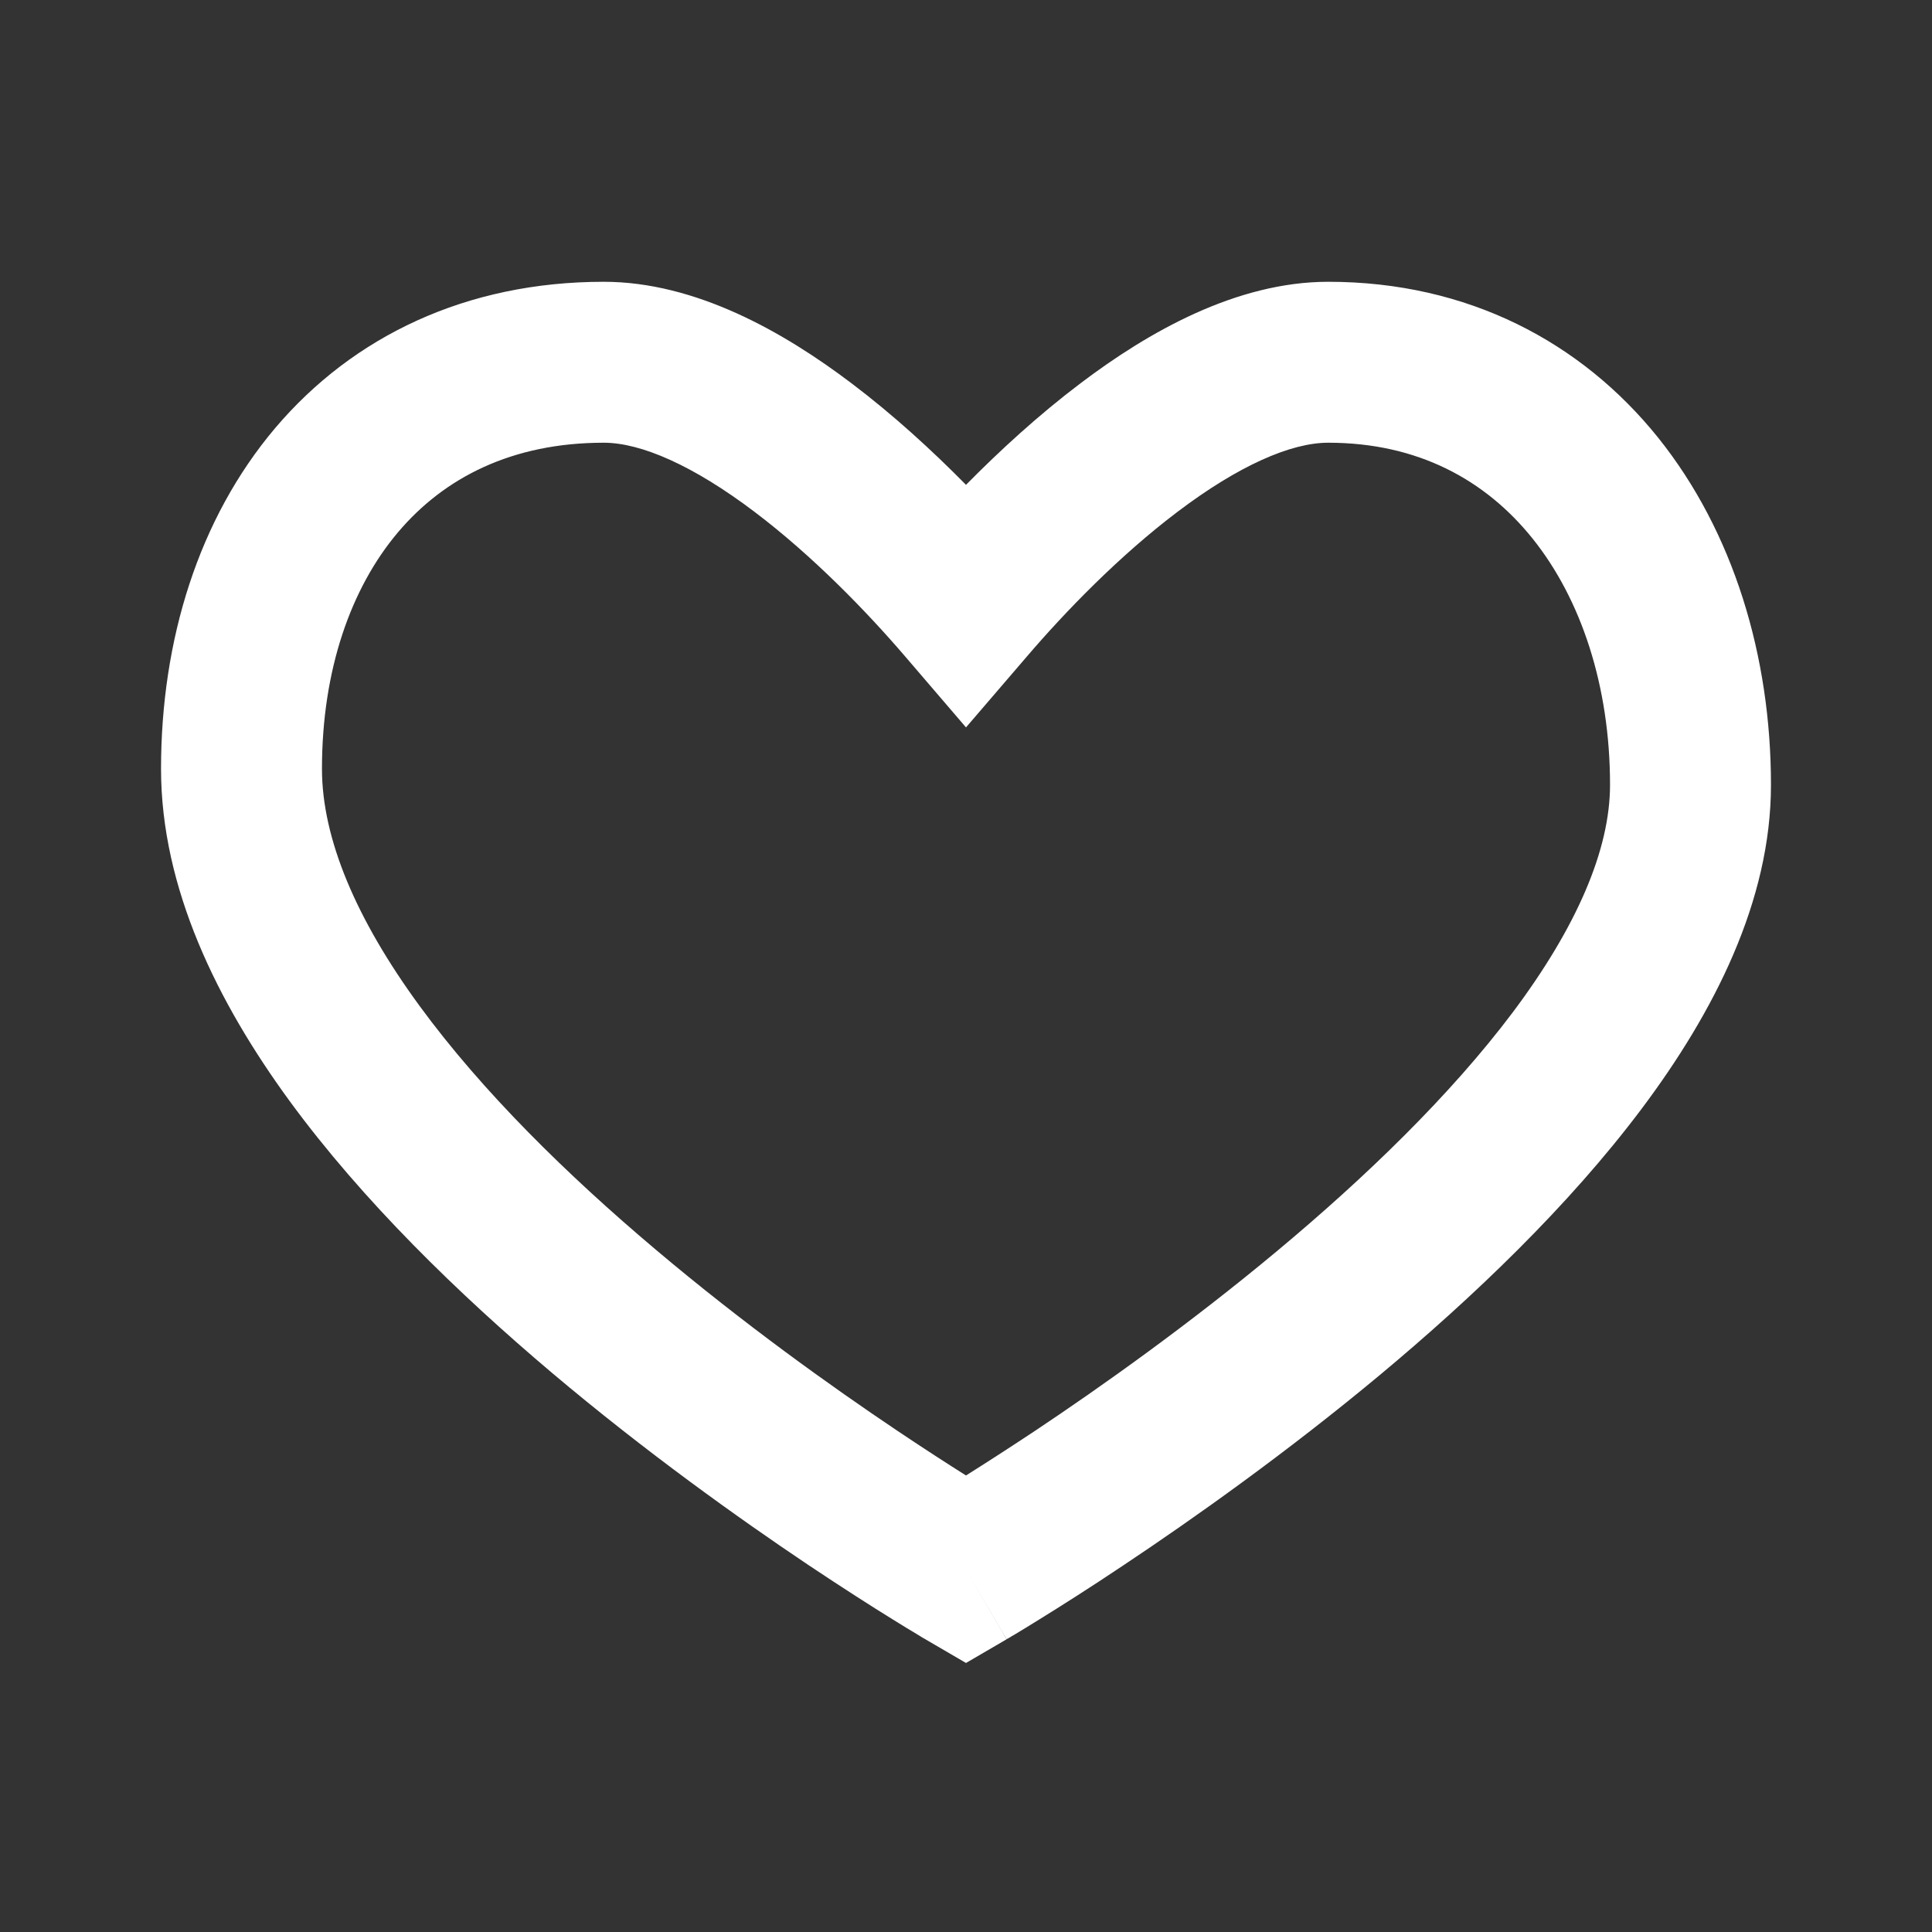 <svg width="20" height="20" viewBox="0 0 20 20" fill="none" xmlns="http://www.w3.org/2000/svg">
<rect x="0" y="0" width="20" height="20" fill="#333333" stroke="none"/>
<path fill-rule="evenodd" clip-rule="evenodd" d="M2.848 4.432C3.654 3.481 4.827 2.917 6.25 2.917C7.203 2.917 8.115 3.438 8.815 3.968C9.248 4.295 9.651 4.665 10 5.019C10.349 4.665 10.752 4.295 11.185 3.968C11.885 3.438 12.797 2.917 13.75 2.917C15.198 2.917 16.372 3.543 17.166 4.532C17.945 5.505 18.333 6.793 18.333 8.125C18.333 9.328 17.741 10.482 16.995 11.477C16.238 12.486 15.246 13.432 14.284 14.234C13.316 15.04 12.353 15.722 11.634 16.201C11.274 16.442 10.973 16.632 10.761 16.763C10.655 16.829 10.571 16.88 10.513 16.915C10.484 16.932 10.461 16.945 10.446 16.955L10.427 16.965L10.422 16.968L10.421 16.969C10.421 16.97 10.42 16.97 10 16.25C9.58 16.97 9.58 16.97 9.58 16.97L9.578 16.968L9.572 16.965L9.554 16.955C9.538 16.945 9.516 16.932 9.487 16.914C9.428 16.879 9.344 16.828 9.238 16.762C9.026 16.631 8.725 16.439 8.364 16.198C7.644 15.715 6.68 15.027 5.712 14.21C4.749 13.396 3.757 12.434 2.999 11.399C2.251 10.376 1.667 9.194 1.667 7.959C1.667 6.624 2.056 5.369 2.848 4.432ZM10 16.25L9.58 16.97L10 17.215L10.42 16.97L10 16.25ZM10 15.274C10.188 15.156 10.429 15.001 10.71 14.815C11.397 14.357 12.309 13.71 13.216 12.954C14.129 12.193 15.012 11.342 15.662 10.477C16.322 9.596 16.667 8.797 16.667 8.125C16.667 7.1 16.367 6.201 15.865 5.575C15.377 4.967 14.676 4.583 13.75 4.583C13.361 4.583 12.819 4.822 12.19 5.298C11.589 5.752 11.03 6.329 10.633 6.793L10 7.53L9.368 6.793C8.97 6.329 8.411 5.752 7.81 5.298C7.181 4.822 6.639 4.583 6.25 4.583C5.299 4.583 4.597 4.946 4.121 5.509C3.632 6.087 3.333 6.936 3.333 7.959C3.333 8.681 3.686 9.515 4.344 10.414C4.993 11.301 5.876 12.167 6.788 12.936C7.695 13.702 8.606 14.353 9.292 14.813C9.572 15.001 9.813 15.156 10 15.274Z" fill="white"/>
</svg>
